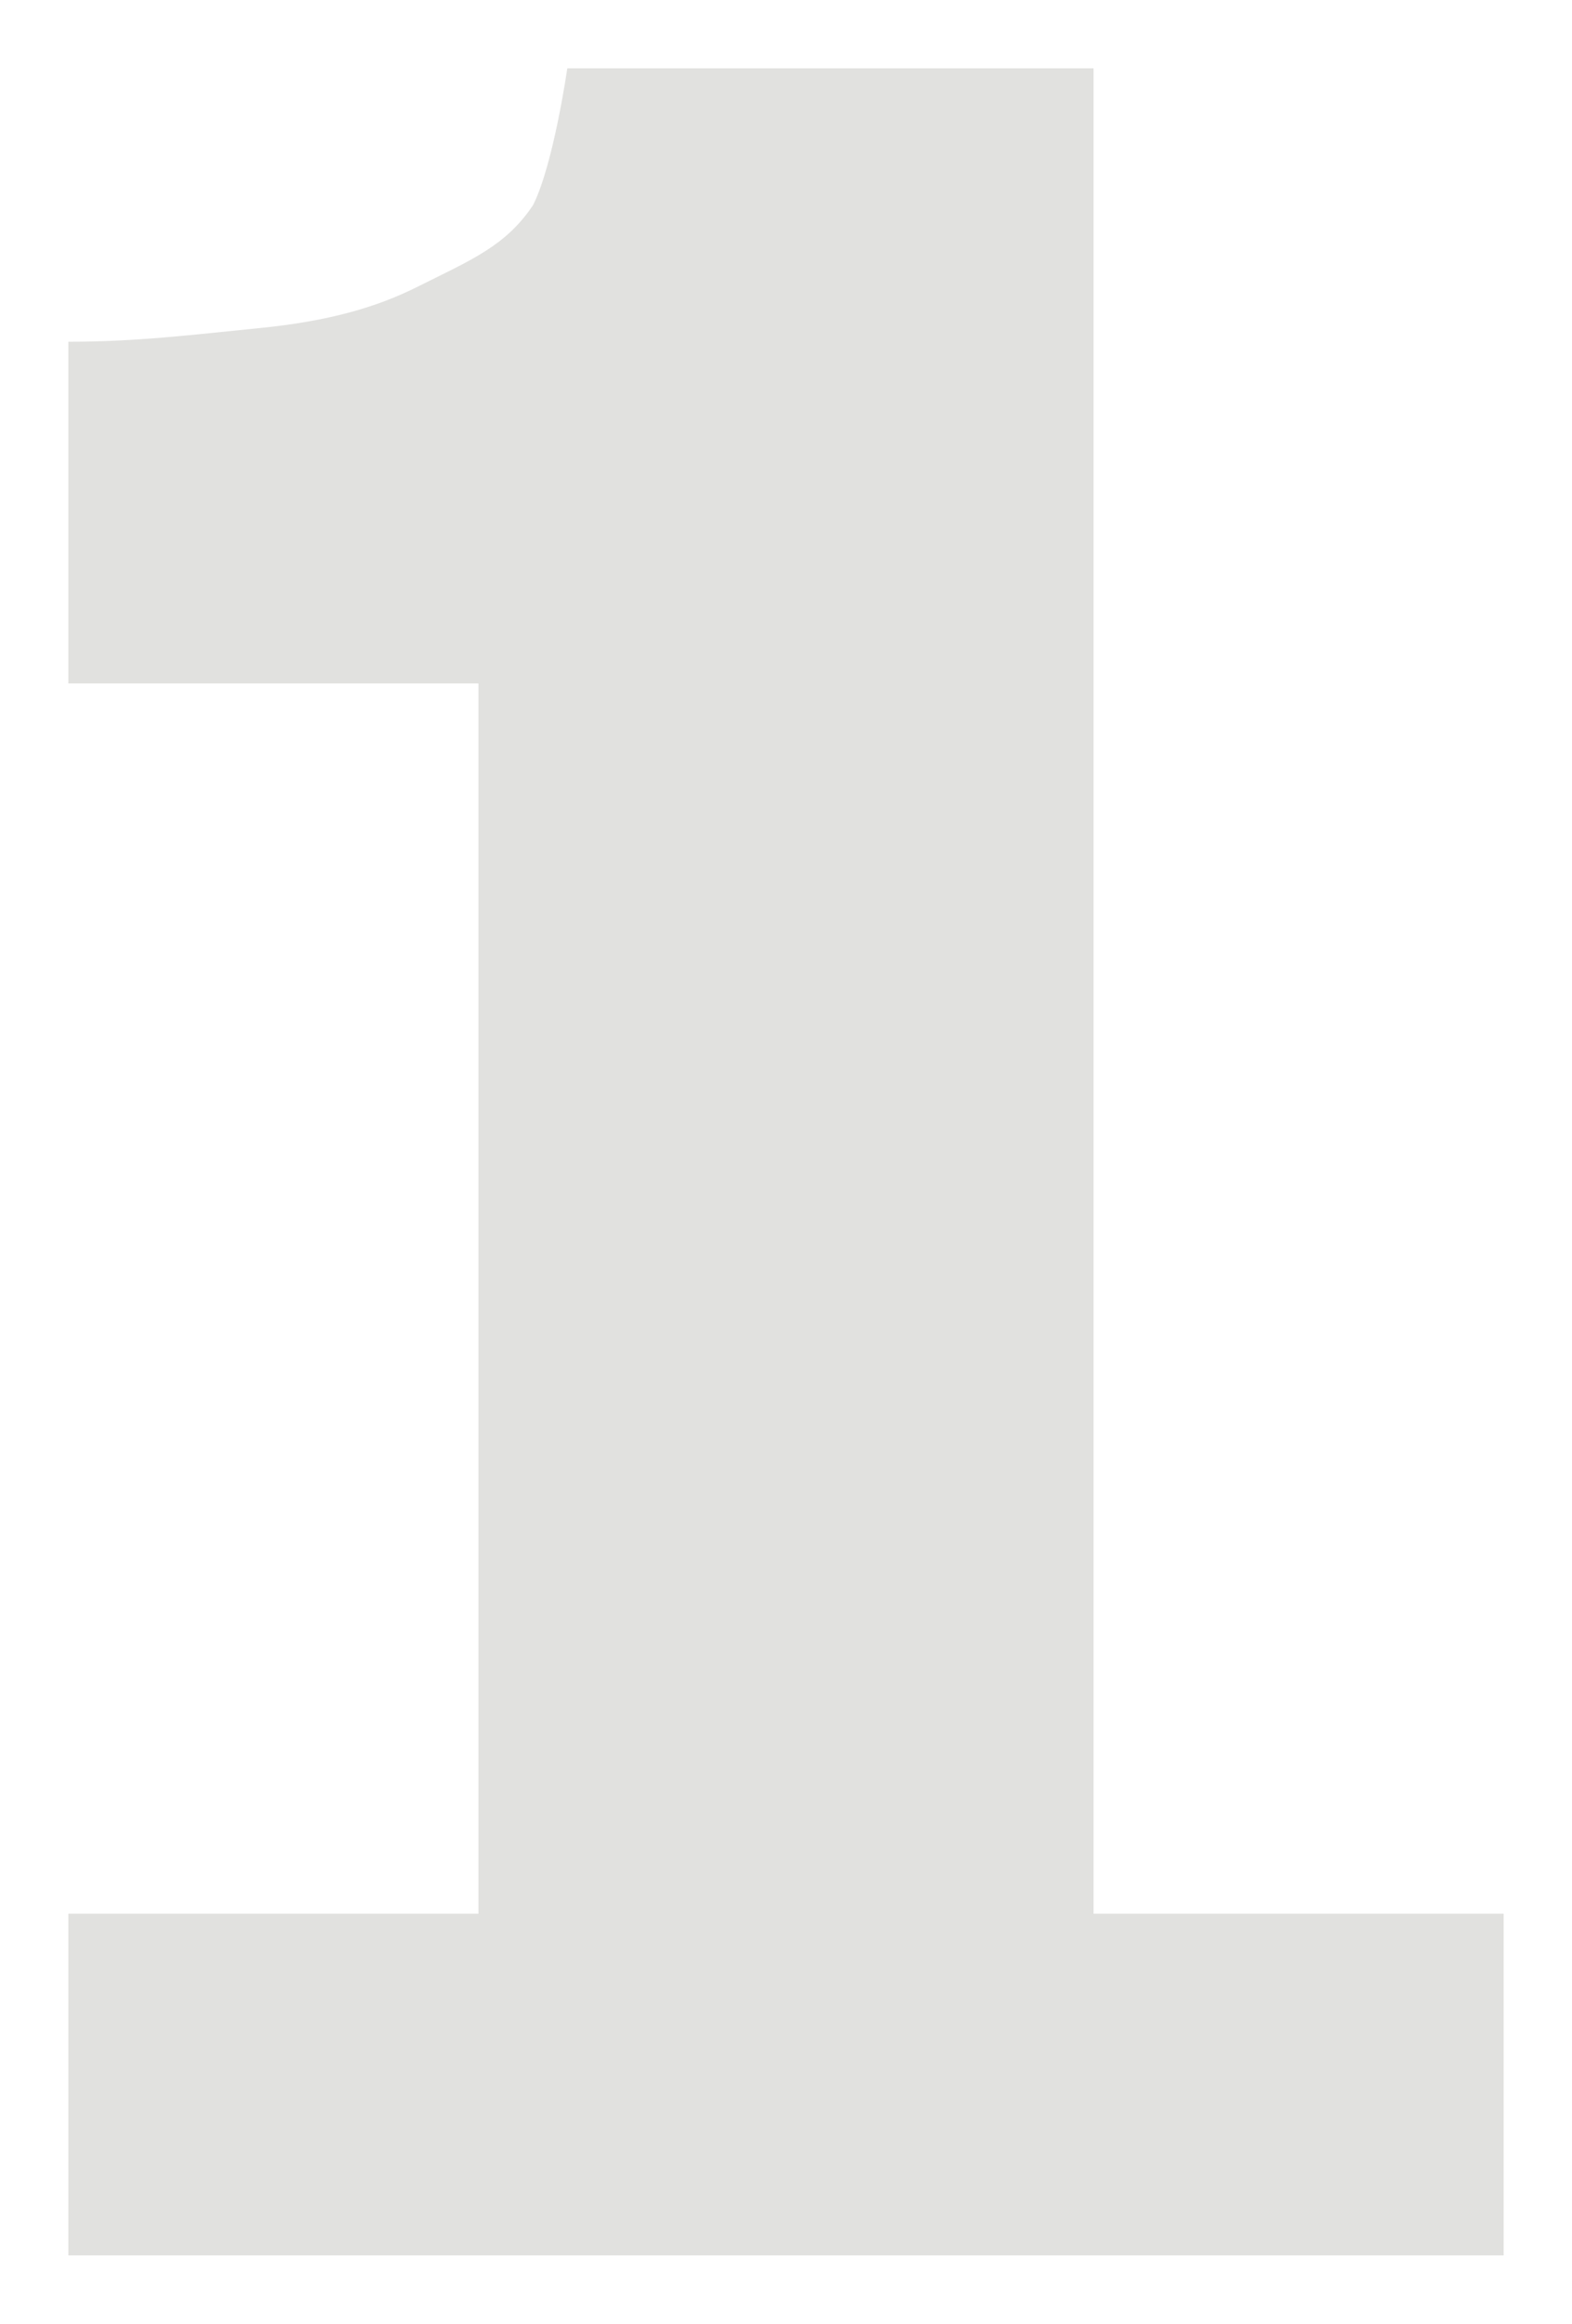 <?xml version="1.0" encoding="utf-8"?>
<!-- Generator: Adobe Illustrator 19.0.0, SVG Export Plug-In . SVG Version: 6.00 Build 0)  -->
<svg version="1.1" id="Layer_1" xmlns="http://www.w3.org/2000/svg" xmlns:xlink="http://www.w3.org/1999/xlink" x="0px" y="0px"
	 viewBox="-612 308 23 34" style="enable-background:new -612 308 23 34;" xml:space="preserve">
<style type="text/css">
	.st0{fill:#E1E1DF;}
	.st1{fill:none;}
</style>
<g id="_x31_">
	<path class="st0" d="M-590,341h-21v-5h6v-18h-6v-5c1,0,1.8-0.1,2.8-0.2c1-0.1,1.7-0.3,2.3-0.6c0.8-0.4,1.3-0.6,1.7-1.2
		c0.3-0.6,0.5-2,0.5-2h7.7v27h6V341z"/>
</g>
<rect id="_x3C_Sector_x3E__87_" x="-612" y="308" class="st1" width="23" height="34"/>
</svg>

